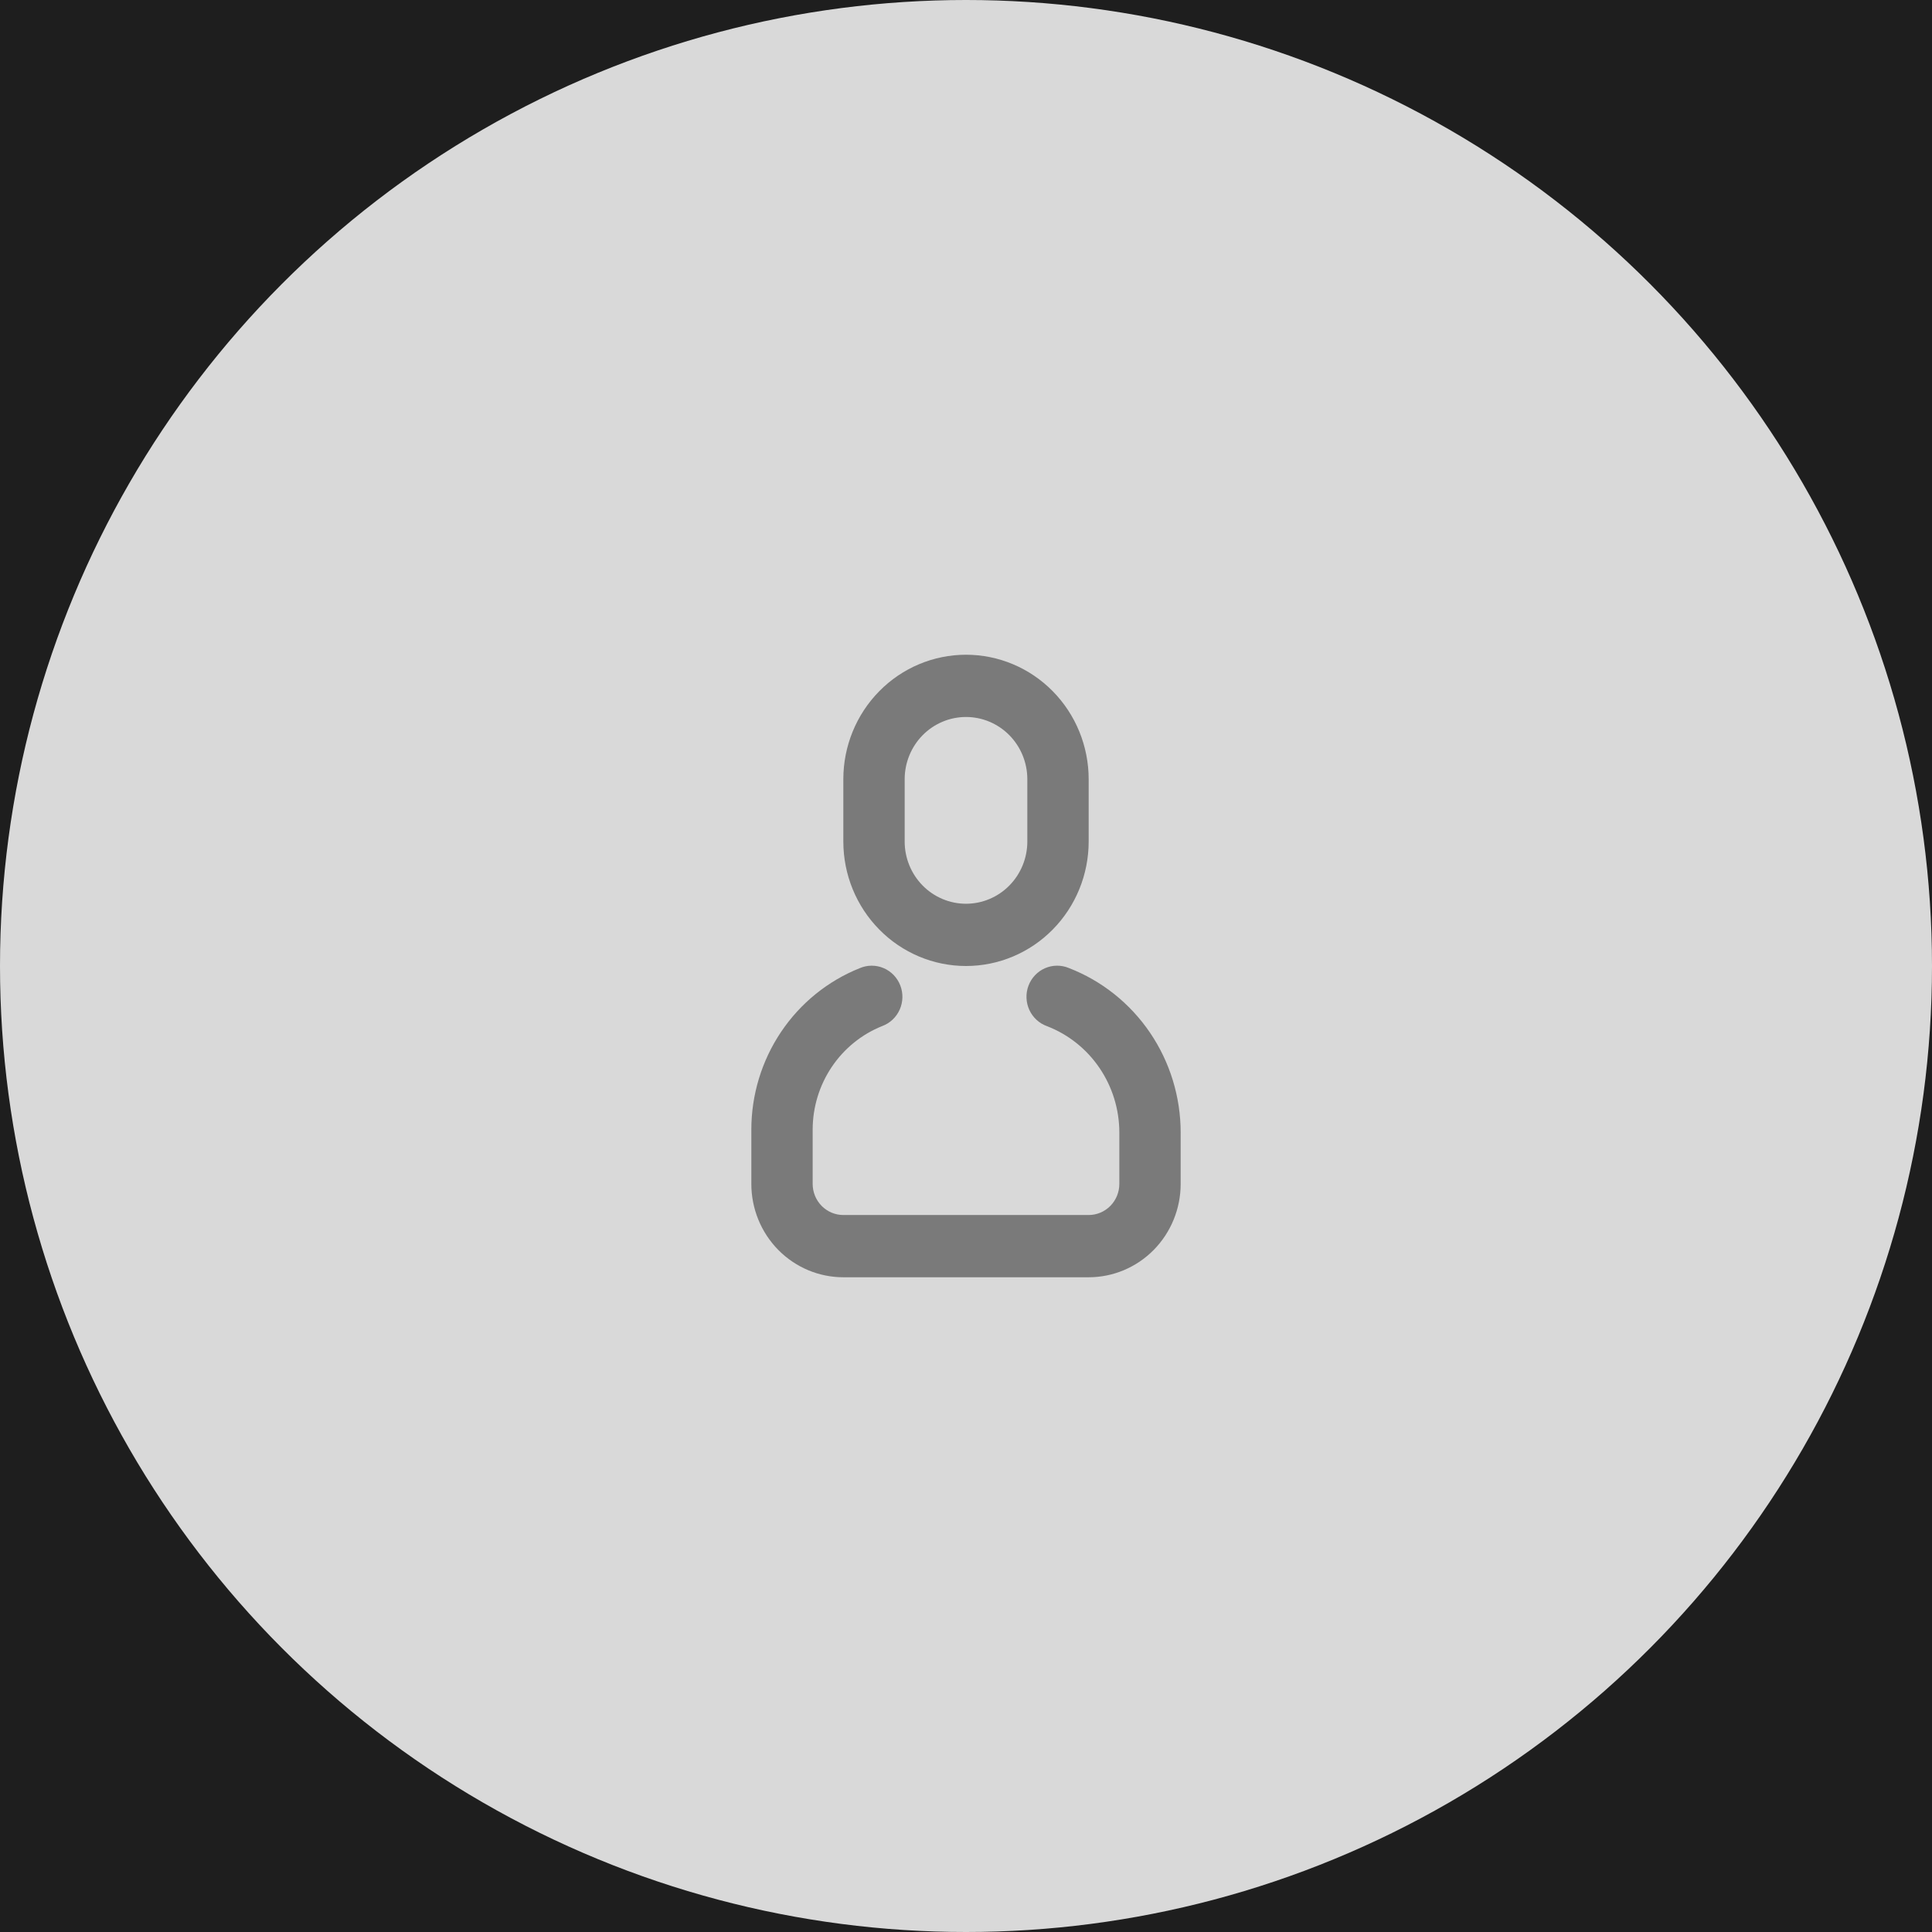 <svg width="180" height="180" viewBox="0 0 180 180" fill="none" xmlns="http://www.w3.org/2000/svg">
<rect width="180" height="180" fill="#1E1E1E"/>
<g id="&#237;&#148;&#132;&#235;&#161;&#156;&#237;&#149;&#132;">
<g id="Frame 427319319">
<circle id="Ellipse 100" cx="90" cy="90" r="90" fill="#D9D9D9"/>
<path id="Vector" d="M80.097 90.203C80.448 90.051 80.826 89.972 81.208 89.97C81.59 89.969 81.968 90.045 82.321 90.195C82.673 90.344 82.992 90.564 83.26 90.841C83.527 91.118 83.737 91.446 83.877 91.807C84.017 92.168 84.084 92.553 84.075 92.941C84.065 93.328 83.98 93.71 83.823 94.063C83.665 94.417 83.44 94.734 83.16 94.998C82.88 95.261 82.55 95.465 82.191 95.597C80.281 96.361 78.642 97.69 77.487 99.413C76.332 101.135 75.714 103.17 75.714 105.254V110.3C75.714 111.069 76.015 111.807 76.551 112.351C77.087 112.894 77.814 113.2 78.571 113.2H101.429C102.186 113.2 102.913 112.894 103.449 112.351C103.985 111.807 104.286 111.069 104.286 110.3V105.524C104.286 103.373 103.642 101.274 102.44 99.503C101.238 97.732 99.534 96.374 97.554 95.609C97.193 95.481 96.861 95.282 96.577 95.022C96.293 94.761 96.063 94.446 95.901 94.094C95.74 93.743 95.65 93.361 95.636 92.974C95.622 92.585 95.685 92.199 95.821 91.836C95.957 91.473 96.164 91.142 96.429 90.862C96.693 90.582 97.011 90.358 97.362 90.205C97.713 90.052 98.092 89.971 98.474 89.969C98.856 89.967 99.236 90.042 99.589 90.191C102.65 91.375 105.285 93.475 107.145 96.213C109.004 98.951 110 102.198 110 105.524V110.3C110 112.607 109.097 114.82 107.489 116.452C105.882 118.083 103.702 119 101.429 119H78.571C76.298 119 74.118 118.083 72.51 116.452C70.903 114.82 70 112.607 70 110.3V105.254C70 102.006 70.964 98.834 72.764 96.15C74.565 93.466 77.12 91.393 80.097 90.203ZM90 61C93.031 61 95.938 62.222 98.081 64.398C100.224 66.573 101.429 69.523 101.429 72.6V78.4C101.429 81.477 100.224 84.427 98.081 86.602C95.938 88.778 93.031 90 90 90C86.969 90 84.062 88.778 81.919 86.602C79.775 84.427 78.571 81.477 78.571 78.4V72.6C78.571 69.523 79.775 66.573 81.919 64.398C84.062 62.222 86.969 61 90 61ZM90 66.8C88.484 66.8 87.031 67.411 85.959 68.499C84.888 69.587 84.286 71.062 84.286 72.6V78.4C84.286 79.938 84.888 81.413 85.959 82.501C87.031 83.589 88.484 84.2 90 84.2C91.516 84.2 92.969 83.589 94.041 82.501C95.112 81.413 95.714 79.938 95.714 78.4V72.6C95.714 71.062 95.112 69.587 94.041 68.499C92.969 67.411 91.516 66.8 90 66.8Z" fill="#7A7A7A"/>
</g>
</g>
</svg>
